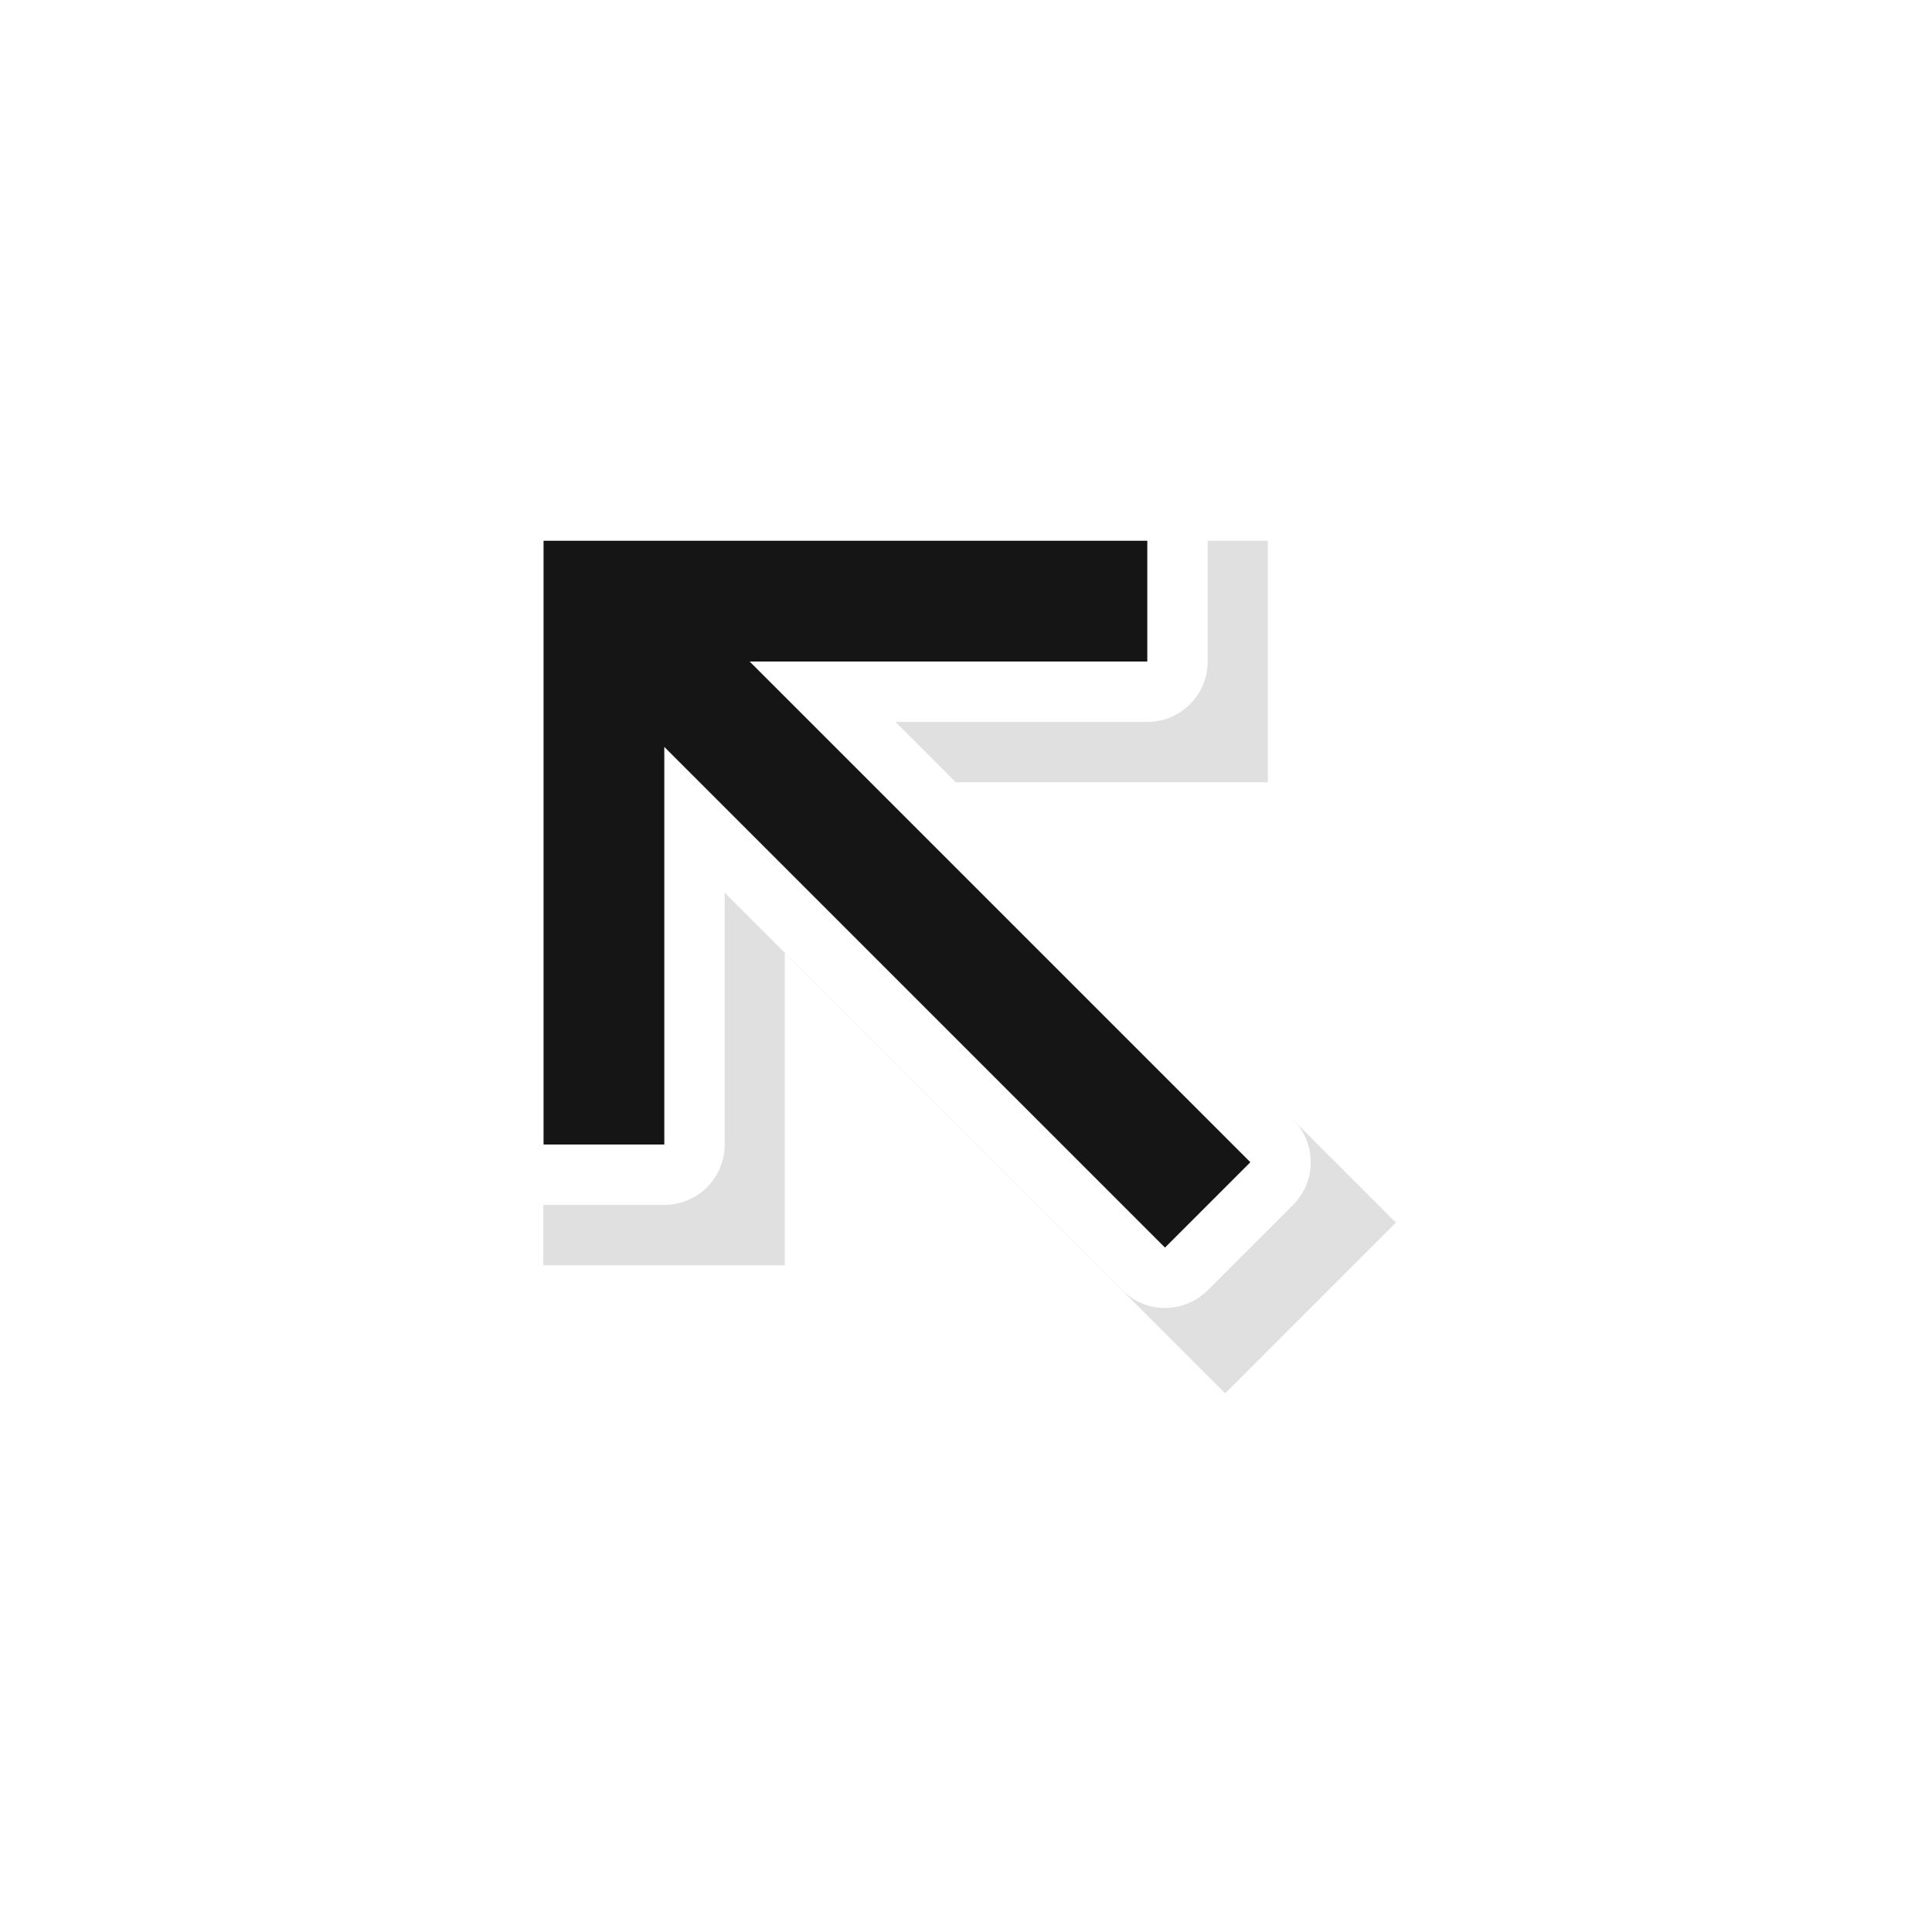 <svg width="32" height="32" version="1.1" viewBox="0 0 32 32" xmlns="http://www.w3.org/2000/svg">
 <defs>
  <filter id="a" x="-.12" y="-.12" width="1.24" height="1.24" color-interpolation-filters="sRGB">
   <feGaussianBlur stdDeviation="0.706"/>
  </filter>
 </defs>
 <g transform="translate(0 -1020.4)">
  <g transform="translate(-292 829.36)">
   <path d="m315.12 211.29-7.293-7.293h5.172v-4h-12v12h4v-5.172l7.293 7.293z" color="#000000" color-rendering="auto" filter="url(#a)" image-rendering="auto" opacity=".35" shape-rendering="auto" solid-color="#000000" style="isolation:auto;mix-blend-mode:normal;text-decoration-color:#000000;text-decoration-line:none;text-decoration-style:solid;text-indent:0;text-transform:none;white-space:normal"/>
   <path d="m312.71 210.29-8.293-8.293h6.586v-2h-10v10h2v-6.586l8.293 8.293z" fill="#151515" stroke="#fff" stroke-linecap="round" stroke-linejoin="round" stroke-width="2"/>
   <path d="m312.71 210.29-8.293-8.293h6.586v-2h-10v10h2v-6.586l8.293 8.293z" fill="#151515"/>
  </g>
 </g>
</svg>
